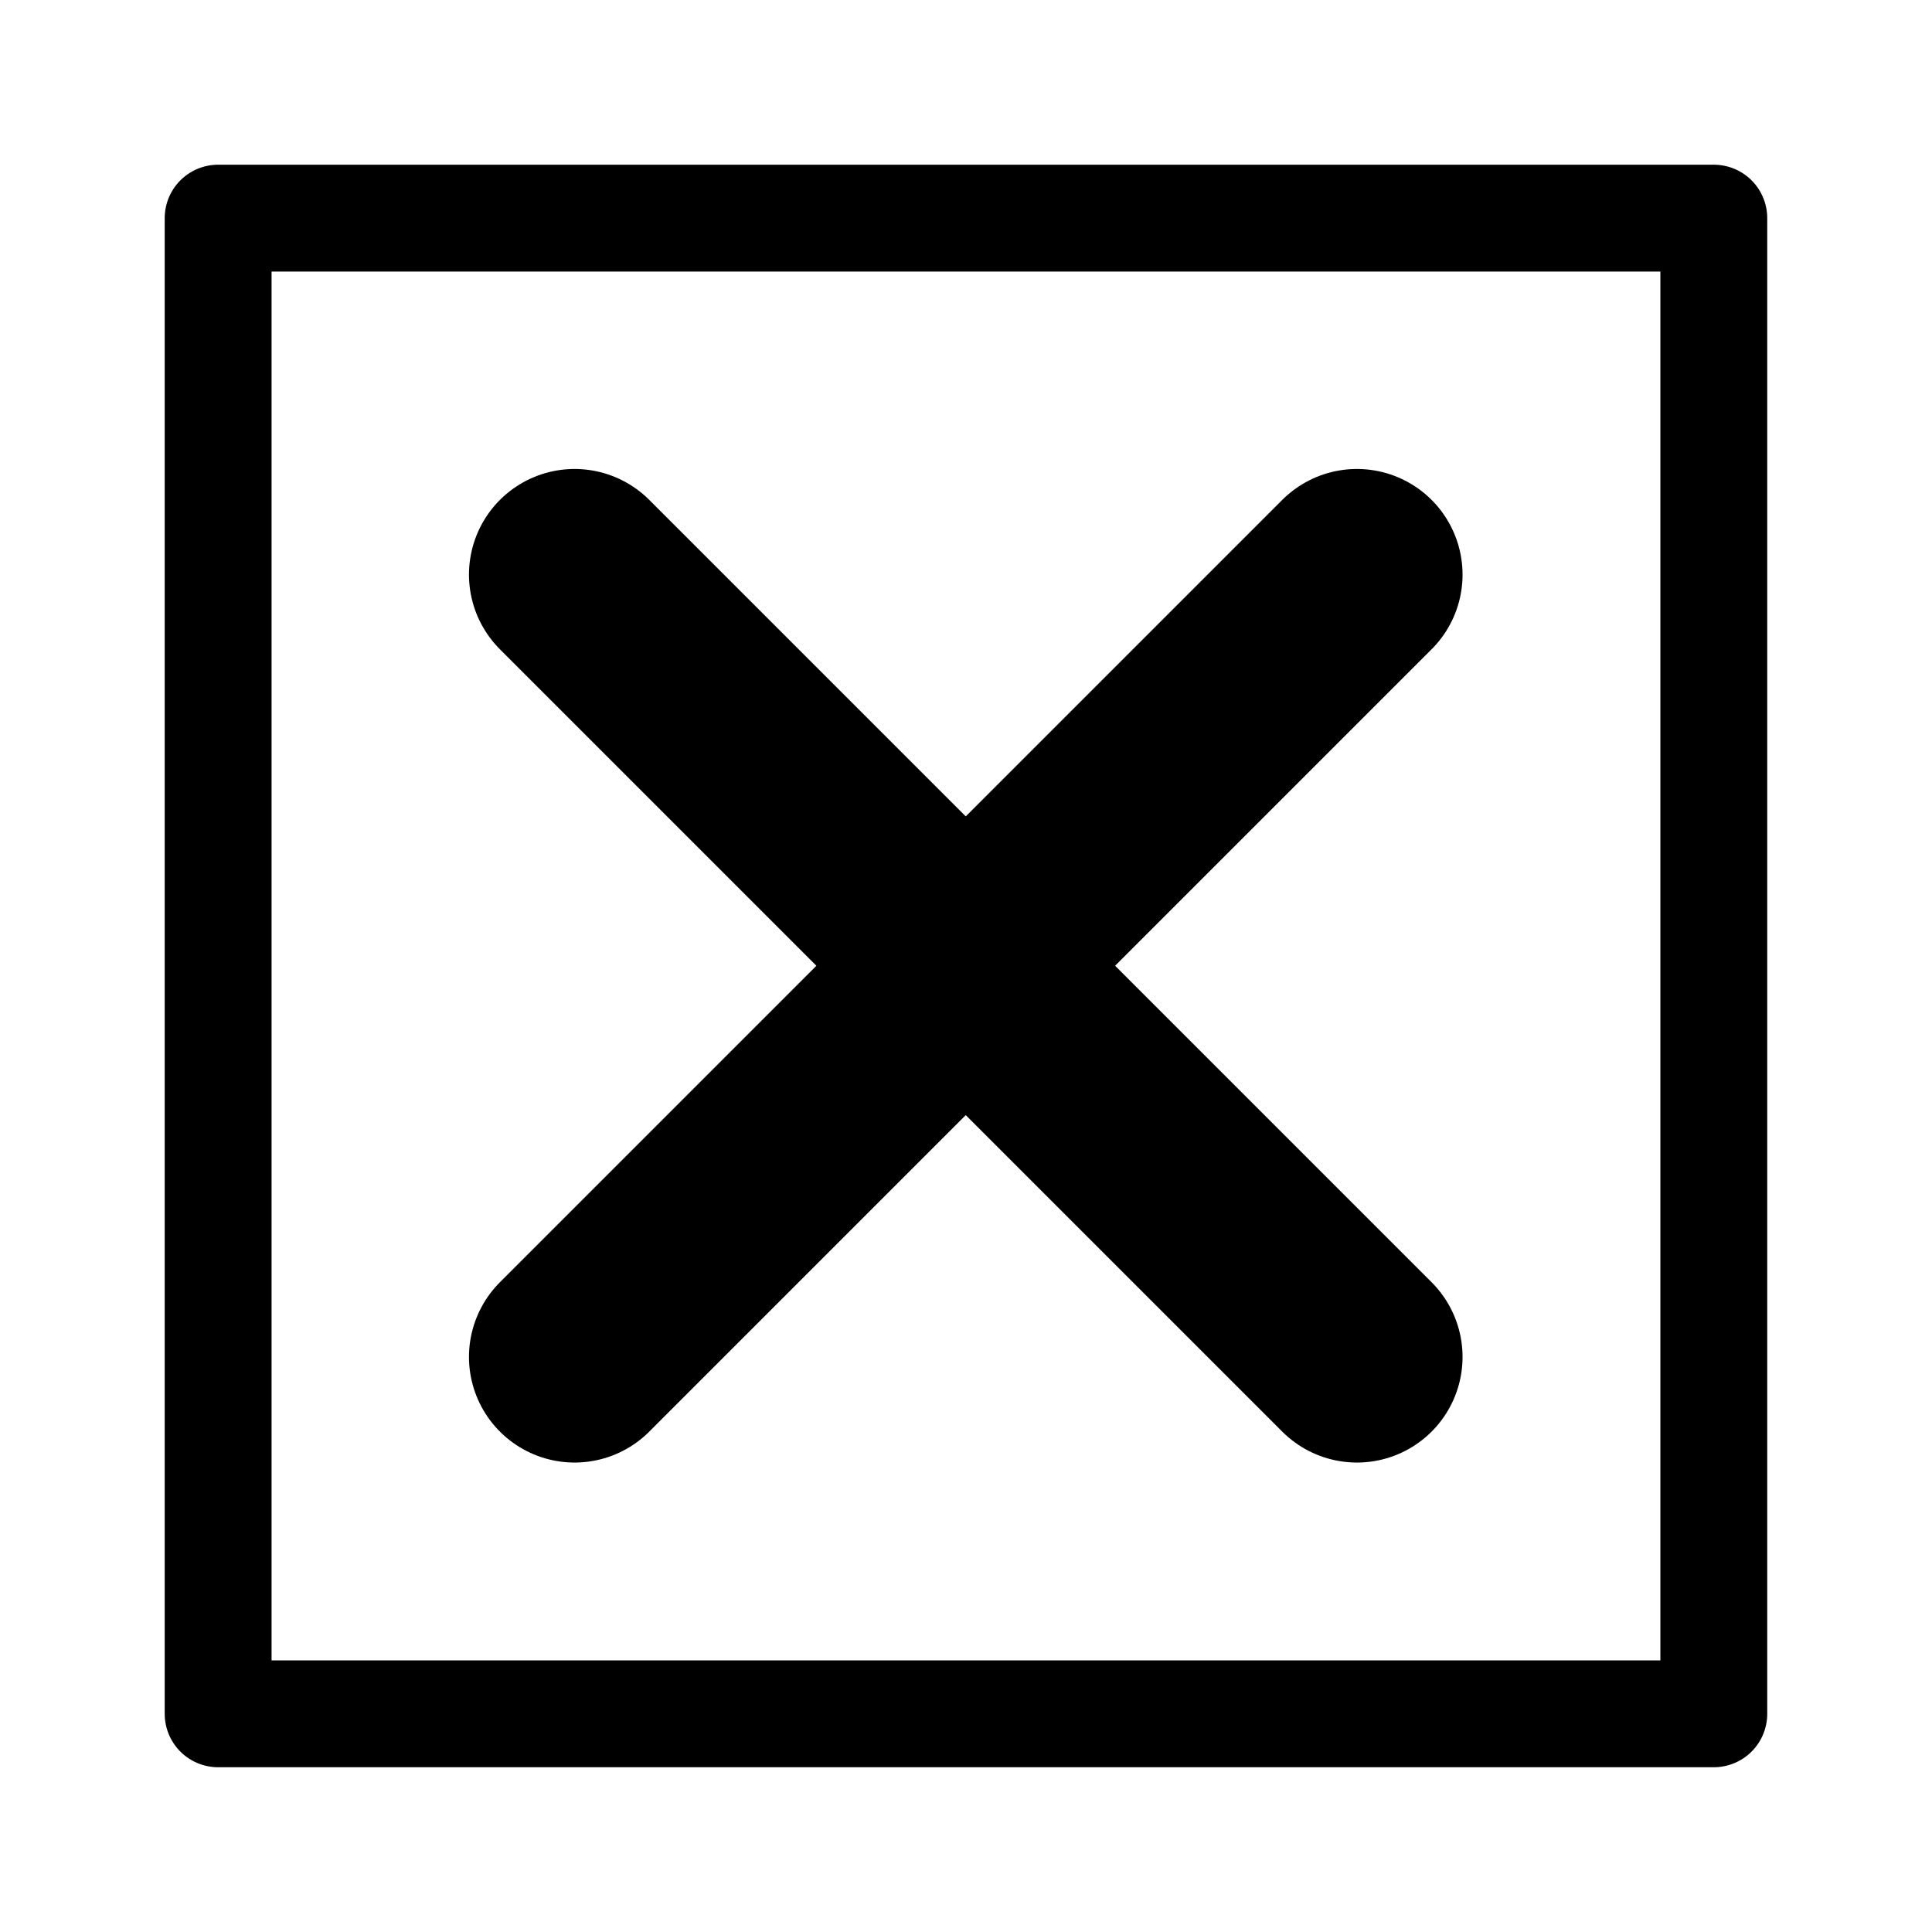 <?xml version="1.0" encoding="UTF-8" standalone="no"?>
<!-- Created with Inkscape (http://www.inkscape.org/) -->

<svg
   width="32"
   height="32"
   viewBox="0 0 32 32"
   version="1.1"
   id="svg1"
   inkscape:version="1.3.2 (091e20e, 2023-11-25, custom)"
   sodipodi:docname="cancel.svg"
   xmlns:inkscape="http://www.inkscape.org/namespaces/inkscape"
   xmlns:sodipodi="http://sodipodi.sourceforge.net/DTD/sodipodi-0.dtd"
   xmlns="http://www.w3.org/2000/svg"
   xmlns:svg="http://www.w3.org/2000/svg">
  <sodipodi:namedview
     id="namedview1"
     pagecolor="#505050"
     bordercolor="#eeeeee"
     borderopacity="1"
     inkscape:showpageshadow="0"
     inkscape:pageopacity="0"
     inkscape:pagecheckerboard="0"
     inkscape:deskcolor="#505050"
     inkscape:document-units="px"
     inkscape:zoom="26.03125"
     inkscape:cx="16"
     inkscape:cy="16"
     inkscape:window-width="1920"
     inkscape:window-height="1009"
     inkscape:window-x="-8"
     inkscape:window-y="398"
     inkscape:window-maximized="1"
     inkscape:current-layer="layer1" />
  <defs
     id="defs1" />
  <g
     inkscape:label="Layer 1"
     inkscape:groupmode="layer"
     id="layer1">
    <rect
       style="fill:none;stroke:#000000;stroke-width:1.77;stroke-linecap:round;stroke-linejoin:round;stroke-opacity:1;paint-order:stroke fill markers"
       id="rect1"
       width="24.773"
       height="24.773"
       x="3.613"
       y="3.613" />
    <g
       id="g2"
       transform="matrix(0.589,0,0,0.589,6.572,6.572)"
       style="stroke-width:5.94;stroke-dasharray:none">
      <path
         style="fill:none;stroke:#000000;stroke-width:5.94;stroke-linecap:round;stroke-linejoin:round;paint-order:stroke fill markers;stroke-dasharray:none"
         d="M 5,5 27,27"
         id="path1"
         sodipodi:nodetypes="cc" />
      <path
         style="fill:none;stroke:#000000;stroke-width:5.94;stroke-linecap:round;stroke-linejoin:round;paint-order:stroke fill markers;stroke-dasharray:none"
         d="M 5,27 27,5"
         id="path2"
         sodipodi:nodetypes="cc" />
    </g>
  </g>
</svg>
